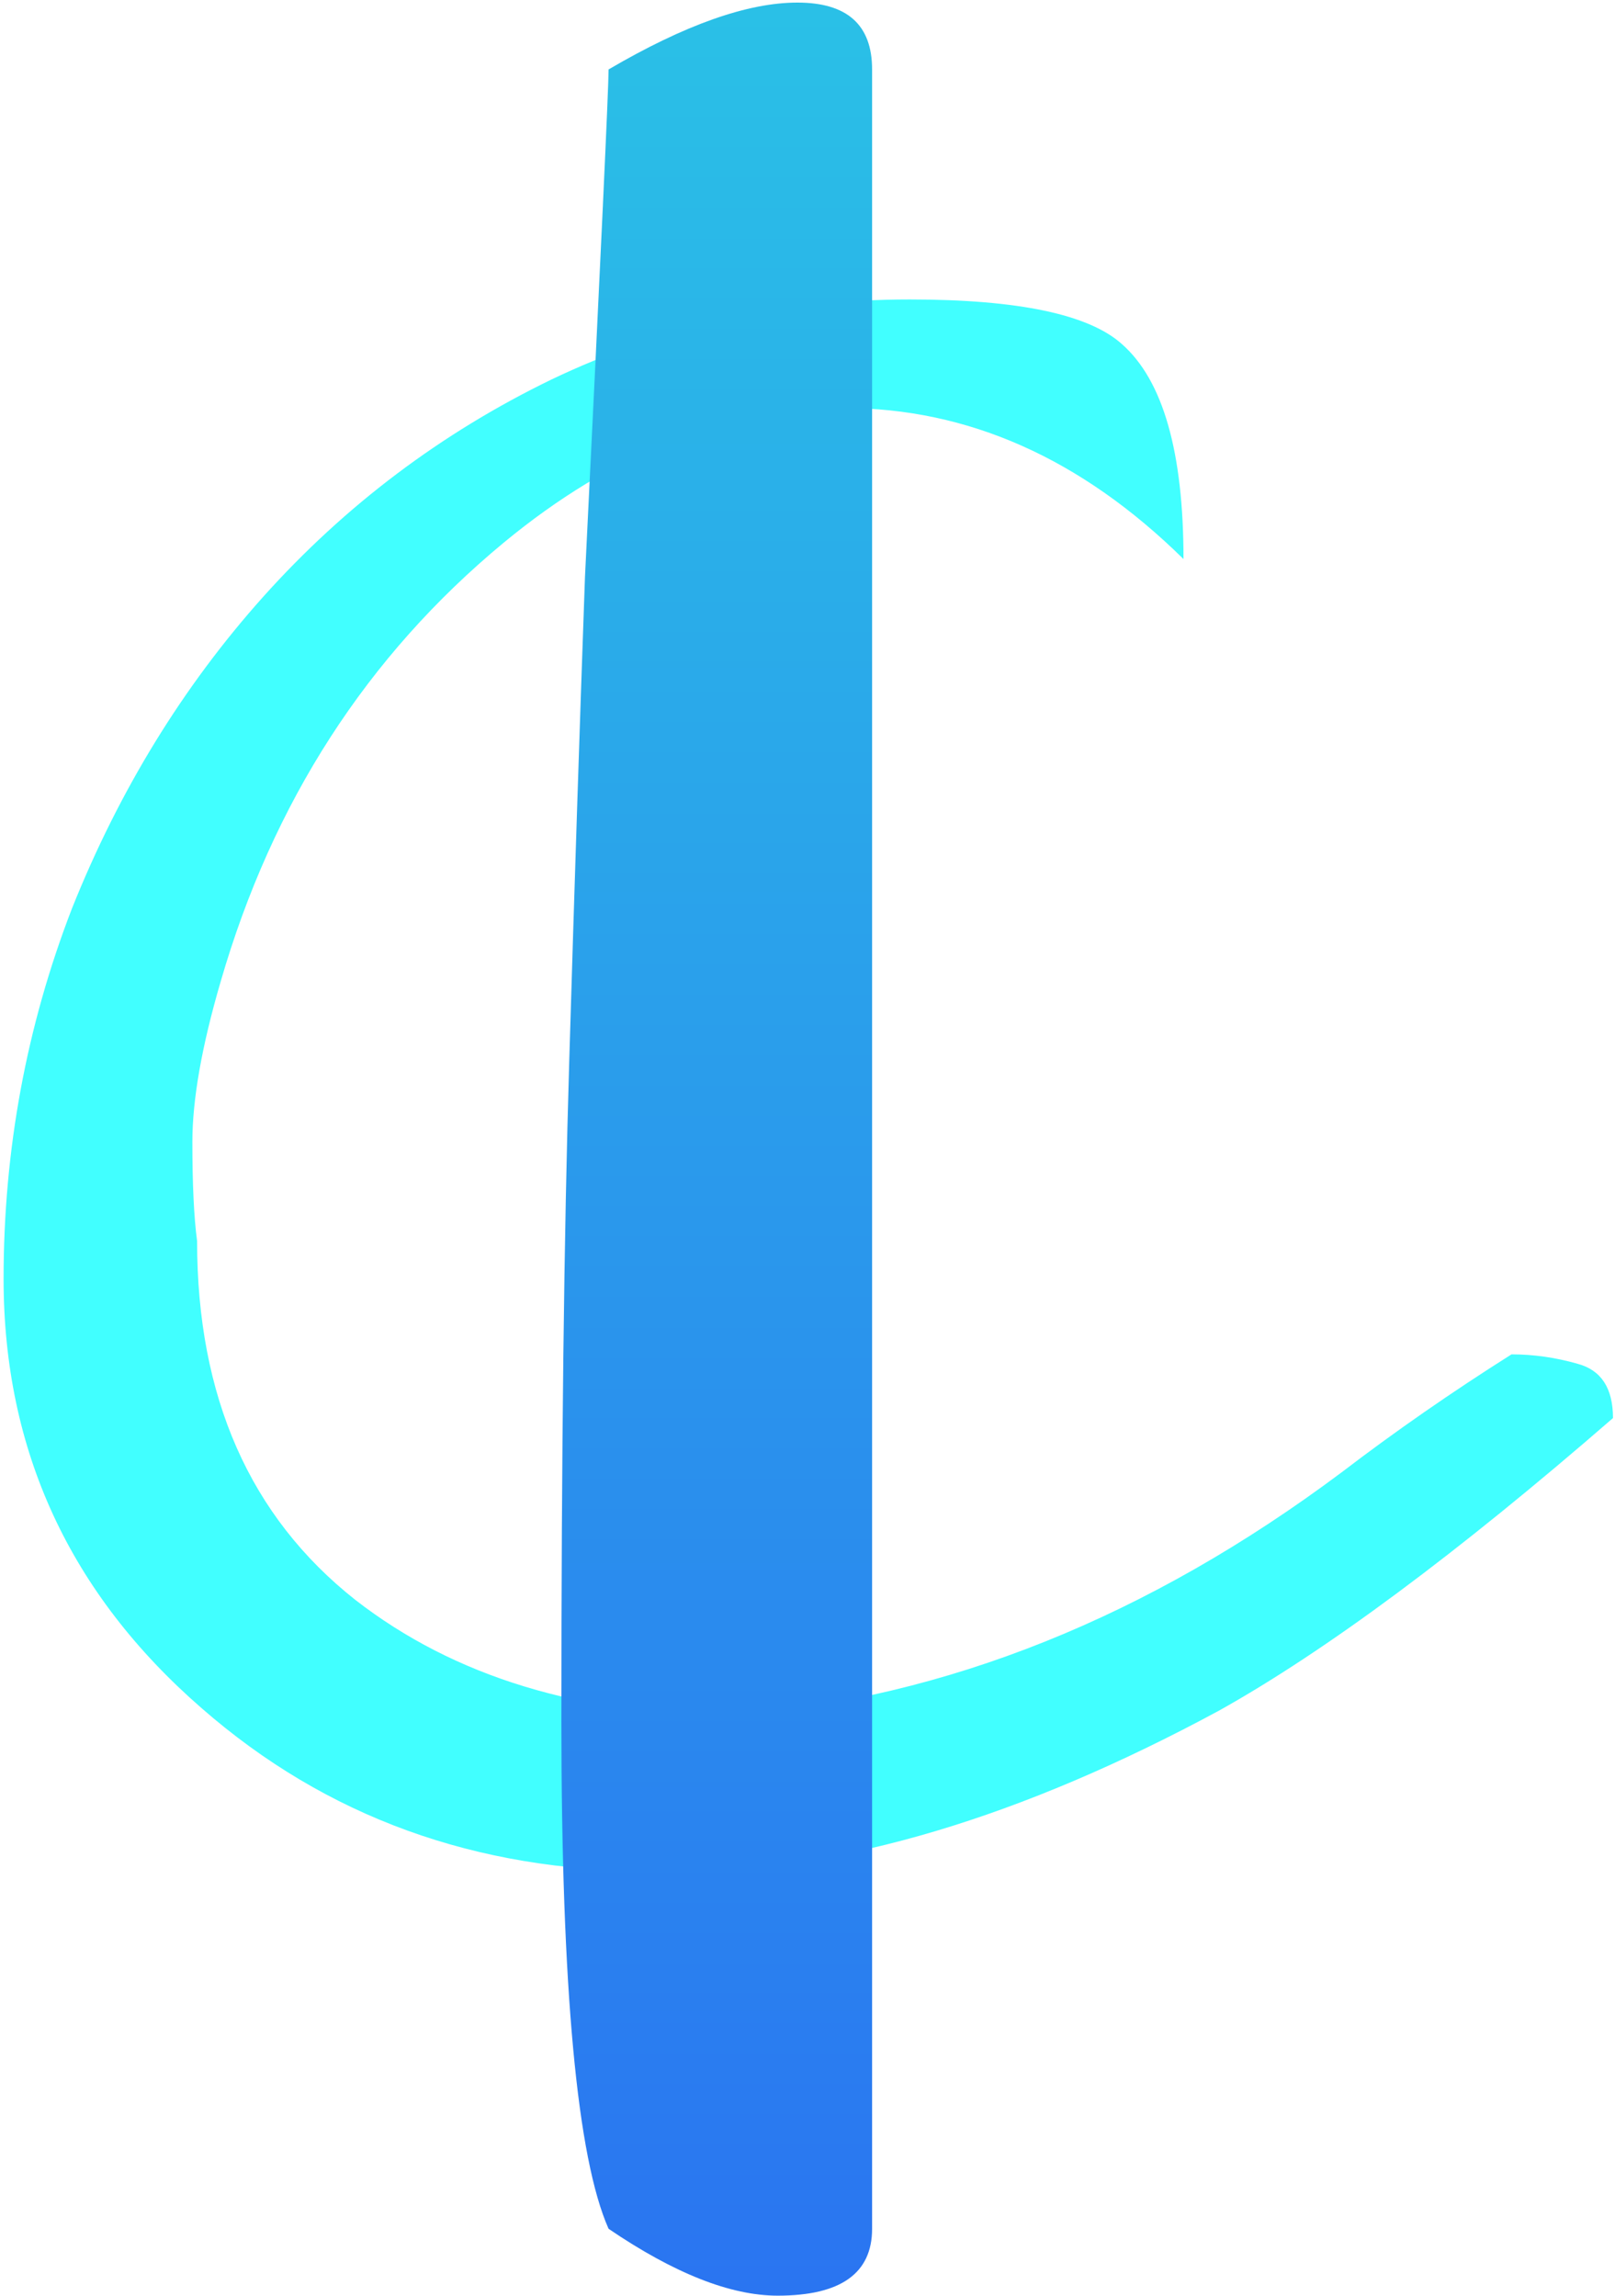 <svg width="401" height="570" viewBox="0 0 401 570" fill="none" xmlns="http://www.w3.org/2000/svg">
<path d="M293.859 138.805C268.469 113.805 240.344 101.305 209.484 101.305C180.188 101.305 152.062 112.438 125.109 134.703C91.125 162.828 67.688 199.156 54.797 243.688C50.109 259.703 47.766 272.984 47.766 283.531C47.766 294.078 48.156 302.281 48.938 308.141C48.938 346.812 62.023 376.5 88.195 397.203C112.805 416.344 144.25 425.914 182.531 425.914C234.875 421.617 285.07 401.5 333.117 365.562C346.398 355.406 360.461 345.641 375.305 336.266C380.773 336.266 386.242 337.047 391.711 338.609C397.57 340.172 400.5 344.664 400.5 352.086C361.828 385.68 329.211 409.898 302.648 424.742C253.43 451.305 208.898 464.586 169.055 464.586C166.32 464.586 163.781 464.586 161.438 464.586C118.078 464.586 80.969 451.109 50.109 424.156C17.297 395.641 0.891 360.094 0.891 317.516C0.891 285.484 6.555 254.82 17.883 225.523C29.602 196.227 45.422 170.445 65.344 148.18C85.656 125.523 109.484 107.555 136.828 94.273C164.562 80.992 194.25 74.352 225.891 74.352C252.844 74.352 270.422 78.062 278.625 85.484C288.781 94.469 293.859 112.242 293.859 138.805Z" fill="url(#paint0_linear)"/>
<path d="M216.539 553.375C216.539 564.443 208.727 569.977 193.102 569.977C181.383 569.977 167.385 564.443 151.109 553.375C143.297 535.797 139.391 493.805 139.391 427.398C139.391 360.992 140.042 306.305 141.344 263.336C142.646 219.716 143.948 179.677 145.25 143.219C149.156 63.792 151.109 21.799 151.109 17.242C169.99 6.174 185.615 0.641 197.984 0.641C210.354 0.641 216.539 6.174 216.539 17.242V553.375Z" fill="url(#paint1_linear)"/>
<defs>
<linearGradient id="paint0_linear" x1="-8" y1="-128" x2="-8" y2="-116" gradientUnits="userSpaceOnUse">
<stop stop-color="#41FFFF"/>
<stop offset="0.797" stop-color="#9441FF"/>
<stop offset="1" stop-color="#9441FF" stop-opacity="0.98"/>
<stop offset="1" stop-color="#9441FF"/>
<stop offset="1" stop-color="#41FFFF"/>
</linearGradient>
<linearGradient id="paint1_linear" x1="190" y1="-418" x2="190" y2="972" gradientUnits="userSpaceOnUse">
<stop stop-color="#2AF8DF"/>
<stop offset="1" stop-color="#2A3FF8"/>
<stop offset="1" stop-color="#5A2AF8" stop-opacity="0.219"/>
<stop offset="1" stop-color="#472AF8" stop-opacity="0"/>
<stop offset="1" stop-color="#472AF8"/>
</linearGradient>
</defs>
</svg>
